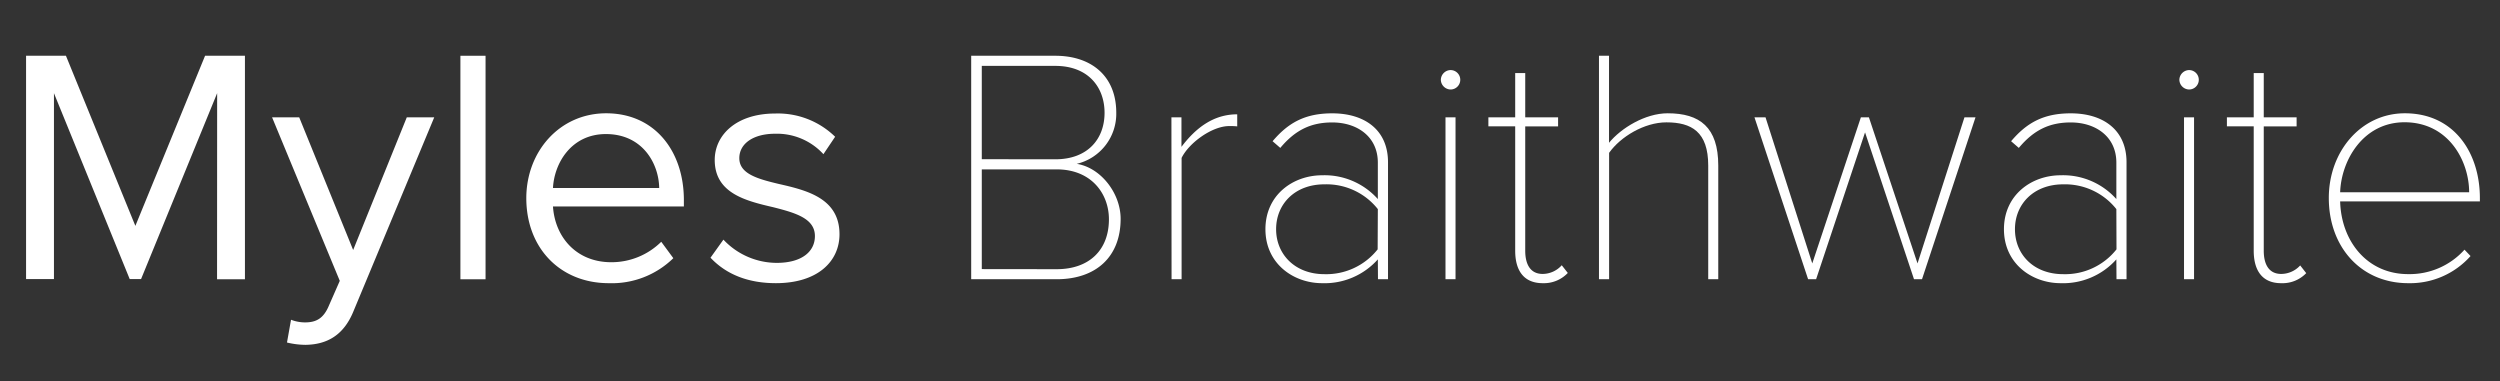 <svg xmlns="http://www.w3.org/2000/svg" viewBox="0 0 538 82" class="svg-logotype svg-logotype-name">
    <rect x="0" y="0" width="538" height="82" fill="#333333" stroke="none"/>
    <defs>
        <style>.svg-logotype-name__property-fill{ fill:#fff; }</style>
    </defs>
    <title>Myles Braithwaite</title>
    <g class="svg-logotype-name__myles">
        <path class="svg-logotype__property-fill svg-logotype-name__property-fill" d="M46.73,20.05l-16.37,40H27.91l-16.3-40v40h-6V12h8.58L29.13,48.61,44.13,12h8.58v48.1h-6Z"/>
        <path class="svg-logotype__property-fill svg-logotype-name__property-fill" d="M65.62,69.38c2.38,0,4-.79,5.19-3.68l2.31-5.26L58.55,25.25h5.84L76,53.8,87.54,25.25h5.91L76,67.14c-2.09,5-5.62,7-10.24,7.07a17.55,17.55,0,0,1-4-.5l.87-4.9A8.29,8.29,0,0,0,65.62,69.38Z"/>
        <path class="svg-logotype__property-fill svg-logotype-name__property-fill" d="M99.08,12h5.41v48.1H99.08Z"/>
        <path class="svg-logotype__property-fill svg-logotype-name__property-fill" d="M130.44,24.38c10.53,0,16.73,8.22,16.73,18.68v1.37H119c.43,6.56,5,12,12.55,12a15.22,15.22,0,0,0,10.75-4.4l2.6,3.53A18.92,18.92,0,0,1,131,60.94c-10.31,0-17.74-7.43-17.74-18.32C113.28,32.53,120.49,24.38,130.44,24.38ZM119,40.46h22.86c-.07-5.19-3.53-11.61-11.47-11.61C122.94,28.85,119.27,35.12,119,40.46Z"/>
        <path class="svg-logotype__property-fill svg-logotype-name__property-fill" d="M155.68,51.57a15.78,15.78,0,0,0,11.47,5c5.34,0,8.22-2.38,8.22-5.77,0-3.82-4.25-5-8.94-6.2-5.91-1.37-12.62-3-12.62-10.17,0-5.41,4.69-10,13-10a17.62,17.62,0,0,1,12.91,5l-2.52,3.75a13.57,13.57,0,0,0-10.38-4.4c-4.76,0-7.72,2.16-7.72,5.26,0,3.39,4,4.47,8.51,5.55,6.06,1.37,13.05,3.1,13.05,10.82,0,5.84-4.69,10.53-13.7,10.53-5.7,0-10.53-1.73-14.06-5.48Z"/>
    </g>
    <g class="svg-logotype-name__braithwaite">
        <path class="svg-logotype__property-fill svg-logotype-name__property-fill" d="M209,12h18.1c7.72,0,13.12,4.33,13.12,12.26a11.07,11.07,0,0,1-8.51,11c5.12.79,9.45,6.27,9.45,11.83,0,8.22-5.34,13-13.77,13H209Zm18.1,22.28c7.07,0,10.6-4.47,10.6-10s-3.53-10.1-10.6-10.1H211.28V34.26Zm.29,23.65c7.07,0,11.25-4.18,11.25-10.74,0-5.48-3.75-10.74-11.25-10.74H211.28V57.91Z"/>
        <path class="svg-logotype__property-fill svg-logotype-name__property-fill" d="M252.09,25.25h2.16v6.35c3.1-4.11,6.92-7,12-7v2.6a13.87,13.87,0,0,0-1.73-.07c-3.68,0-8.65,3.61-10.24,6.85v26.1h-2.16Z"/>
        <path class="svg-logotype__property-fill svg-logotype-name__property-fill" d="M296.51,55.82a15.36,15.36,0,0,1-12,5.12c-6.13,0-12.19-4.18-12.19-11.61s6-11.61,12.19-11.61a15.36,15.36,0,0,1,12,5.12V35c0-5.62-4.47-8.65-9.81-8.65-4.54,0-7.93,1.59-11.18,5.48l-1.66-1.44c3.39-4,7-6,12.84-6,6.85,0,12,3.46,12,10.53V60.08h-2.16Zm0-10.82A14.1,14.1,0,0,0,285,39.67c-6.35,0-10.38,4.25-10.38,9.66S278.7,59,285,59a14.09,14.09,0,0,0,11.47-5.34Z"/>
        <path class="svg-logotype__property-fill svg-logotype-name__property-fill" d="M310.07,17.17a2.14,2.14,0,0,1,2.09-2.09,2.09,2.09,0,1,1,0,4.18A2.14,2.14,0,0,1,310.07,17.17Zm1,8.08h2.16V60.08h-2.16Z"/>
        <path class="svg-logotype__property-fill svg-logotype-name__property-fill" d="M326.07,53.95V27.19H320.3V25.25h5.77V15.73h2.16v9.52h7.07v1.95h-7.07V53.95c0,3,1.15,5,3.75,5a5.55,5.55,0,0,0,4.11-1.87l1.3,1.66A7.08,7.08,0,0,1,332,60.94C327.95,60.94,326.07,58.27,326.07,53.95Z"/>
        <path class="svg-logotype__property-fill svg-logotype-name__property-fill" d="M367.61,35.63c0-7.28-3.61-9.3-9-9.3-4.76,0-9.88,3.1-12.33,6.56V60.08H344.1V12h2.16V30.73c2.6-3.17,7.79-6.35,12.62-6.35,6.92,0,10.89,3,10.89,11.25V60.08h-2.16Z"/>
        <path class="svg-logotype__property-fill svg-logotype-name__property-fill" d="M401.36,28.49,390.83,60.08H389.1L377.56,25.25h2.38L390,56.69l10.46-31.44h1.73l10.46,31.44,10.1-31.44h2.38L413.62,60.08h-1.73Z"/>
        <path class="svg-logotype__property-fill svg-logotype-name__property-fill" d="M455.44,55.82a15.36,15.36,0,0,1-12,5.12c-6.13,0-12.19-4.18-12.19-11.61s6-11.61,12.19-11.61a15.36,15.36,0,0,1,12,5.12V35c0-5.62-4.47-8.65-9.81-8.65-4.54,0-7.93,1.59-11.18,5.48l-1.66-1.44c3.39-4,7-6,12.84-6,6.85,0,12,3.46,12,10.53V60.08h-2.16Zm0-10.82A14.1,14.1,0,0,0,444,39.67c-6.35,0-10.38,4.25-10.38,9.66S437.63,59,444,59a14.09,14.09,0,0,0,11.47-5.34Z"/>
        <path class="svg-logotype__property-fill svg-logotype-name__property-fill" d="M469,17.17a2.14,2.14,0,0,1,2.09-2.09,2.09,2.09,0,1,1,0,4.18A2.14,2.14,0,0,1,469,17.17Zm1,8.08h2.16V60.08H470Z"/>
        <path class="svg-logotype__property-fill svg-logotype-name__property-fill" d="M485,53.95V27.19h-5.77V25.25H485V15.73h2.16v9.52h7.07v1.95h-7.07V53.95c0,3,1.15,5,3.75,5A5.55,5.55,0,0,0,495,57.12l1.3,1.66a7.08,7.08,0,0,1-5.41,2.16C486.88,60.94,485,58.27,485,53.95Z"/>
        <path class="svg-logotype__property-fill svg-logotype-name__property-fill" d="M517.52,24.38c10.67,0,16.15,8.58,16.15,18.24v.72H503.6c.22,8.51,5.77,15.65,14.64,15.65a15.88,15.88,0,0,0,12.12-5.26l1.3,1.37a17.41,17.41,0,0,1-13.41,5.84c-10.1,0-17.09-7.72-17.09-18.32C501.15,32.53,508.15,24.38,517.52,24.38Zm-13.92,17h27.76c0-6.71-4.4-15.07-13.92-15.07C508.51,26.33,503.82,34.55,503.6,41.4Z"/>
    </g>
</svg>
